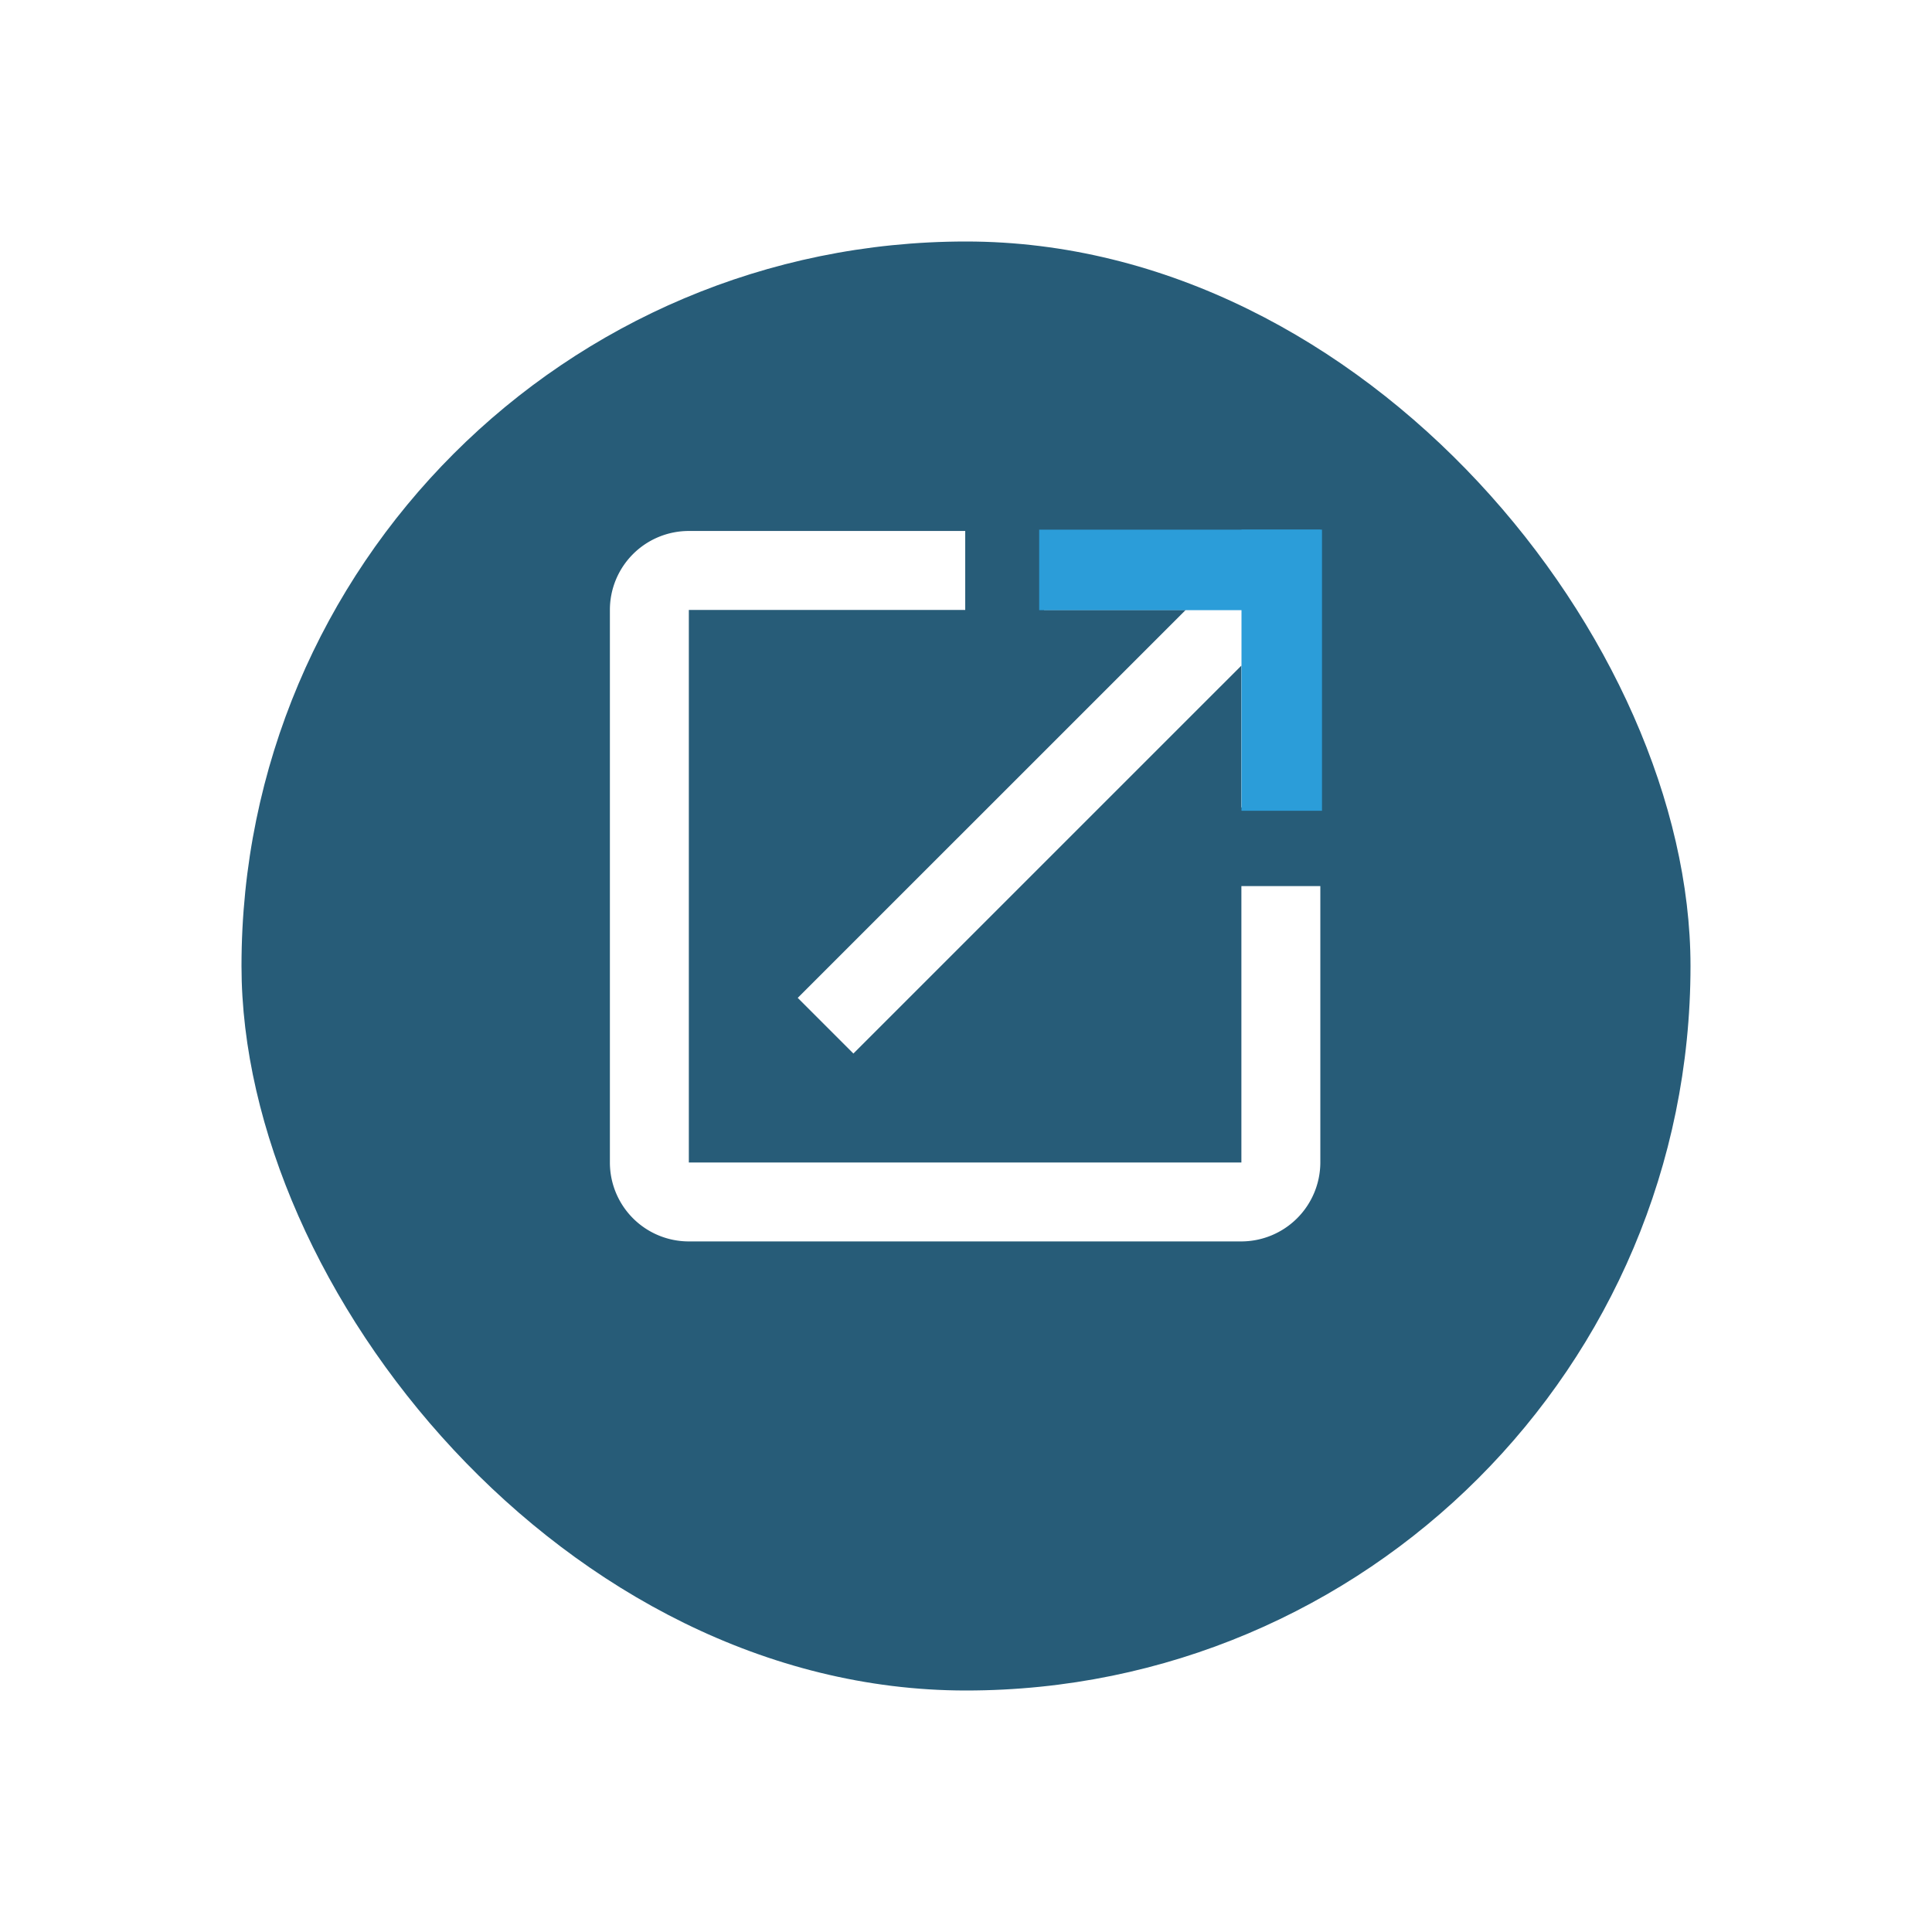 <svg xmlns="http://www.w3.org/2000/svg" xmlns:xlink="http://www.w3.org/1999/xlink" width="72" height="72" viewBox="0 0 72 72">
  <defs>
    <filter id="Rectangle_994" x="0" y="0" width="72" height="72" filterUnits="userSpaceOnUse">
      <feOffset dy="3" input="SourceAlpha"/>
      <feGaussianBlur stdDeviation="3" result="blur"/>
      <feFlood flood-opacity="0.161"/>
      <feComposite operator="in" in2="blur"/>
      <feComposite in="SourceGraphic"/>
    </filter>
  </defs>
  <g id="Actions_Icon" data-name="Actions Icon" transform="translate(-247 -597)">
    <g transform="matrix(1, 0, 0, 1, 247, 597)" filter="url(#Rectangle_994)">
      <rect id="Rectangle_994-2" data-name="Rectangle 994" width="54" height="54" rx="27" transform="translate(9 6)" fill="#275c78"/>
    </g>
    <g id="Group_729" data-name="Group 729" transform="translate(1.906 1.317)">
      <path id="Path_258" data-name="Path 258" d="M26.534,26.534H5.942V5.942h10.3V3H5.942A2.941,2.941,0,0,0,3,5.942V26.534a2.941,2.941,0,0,0,2.942,2.942H26.534a2.95,2.95,0,0,0,2.942-2.942v-10.3H26.534ZM19.18,3V5.942h5.28L10,20.4l2.074,2.074L26.534,8.016V13.3h2.942V3Z" transform="translate(264.823 612.471)" fill="#fff"/>
      <path id="Path_275" data-name="Path 275" d="M293.649,620.659v5.192h3V615.373h-3Z" transform="translate(-2.288 0.047)" fill="#2b9dd9"/>
      <path id="Path_276" data-name="Path 276" d="M0,5.286v5.192H3V0H0Z" transform="translate(283.821 618.422) rotate(-90)" fill="#2b9dd9"/>
    </g>
  </g>
</svg>
